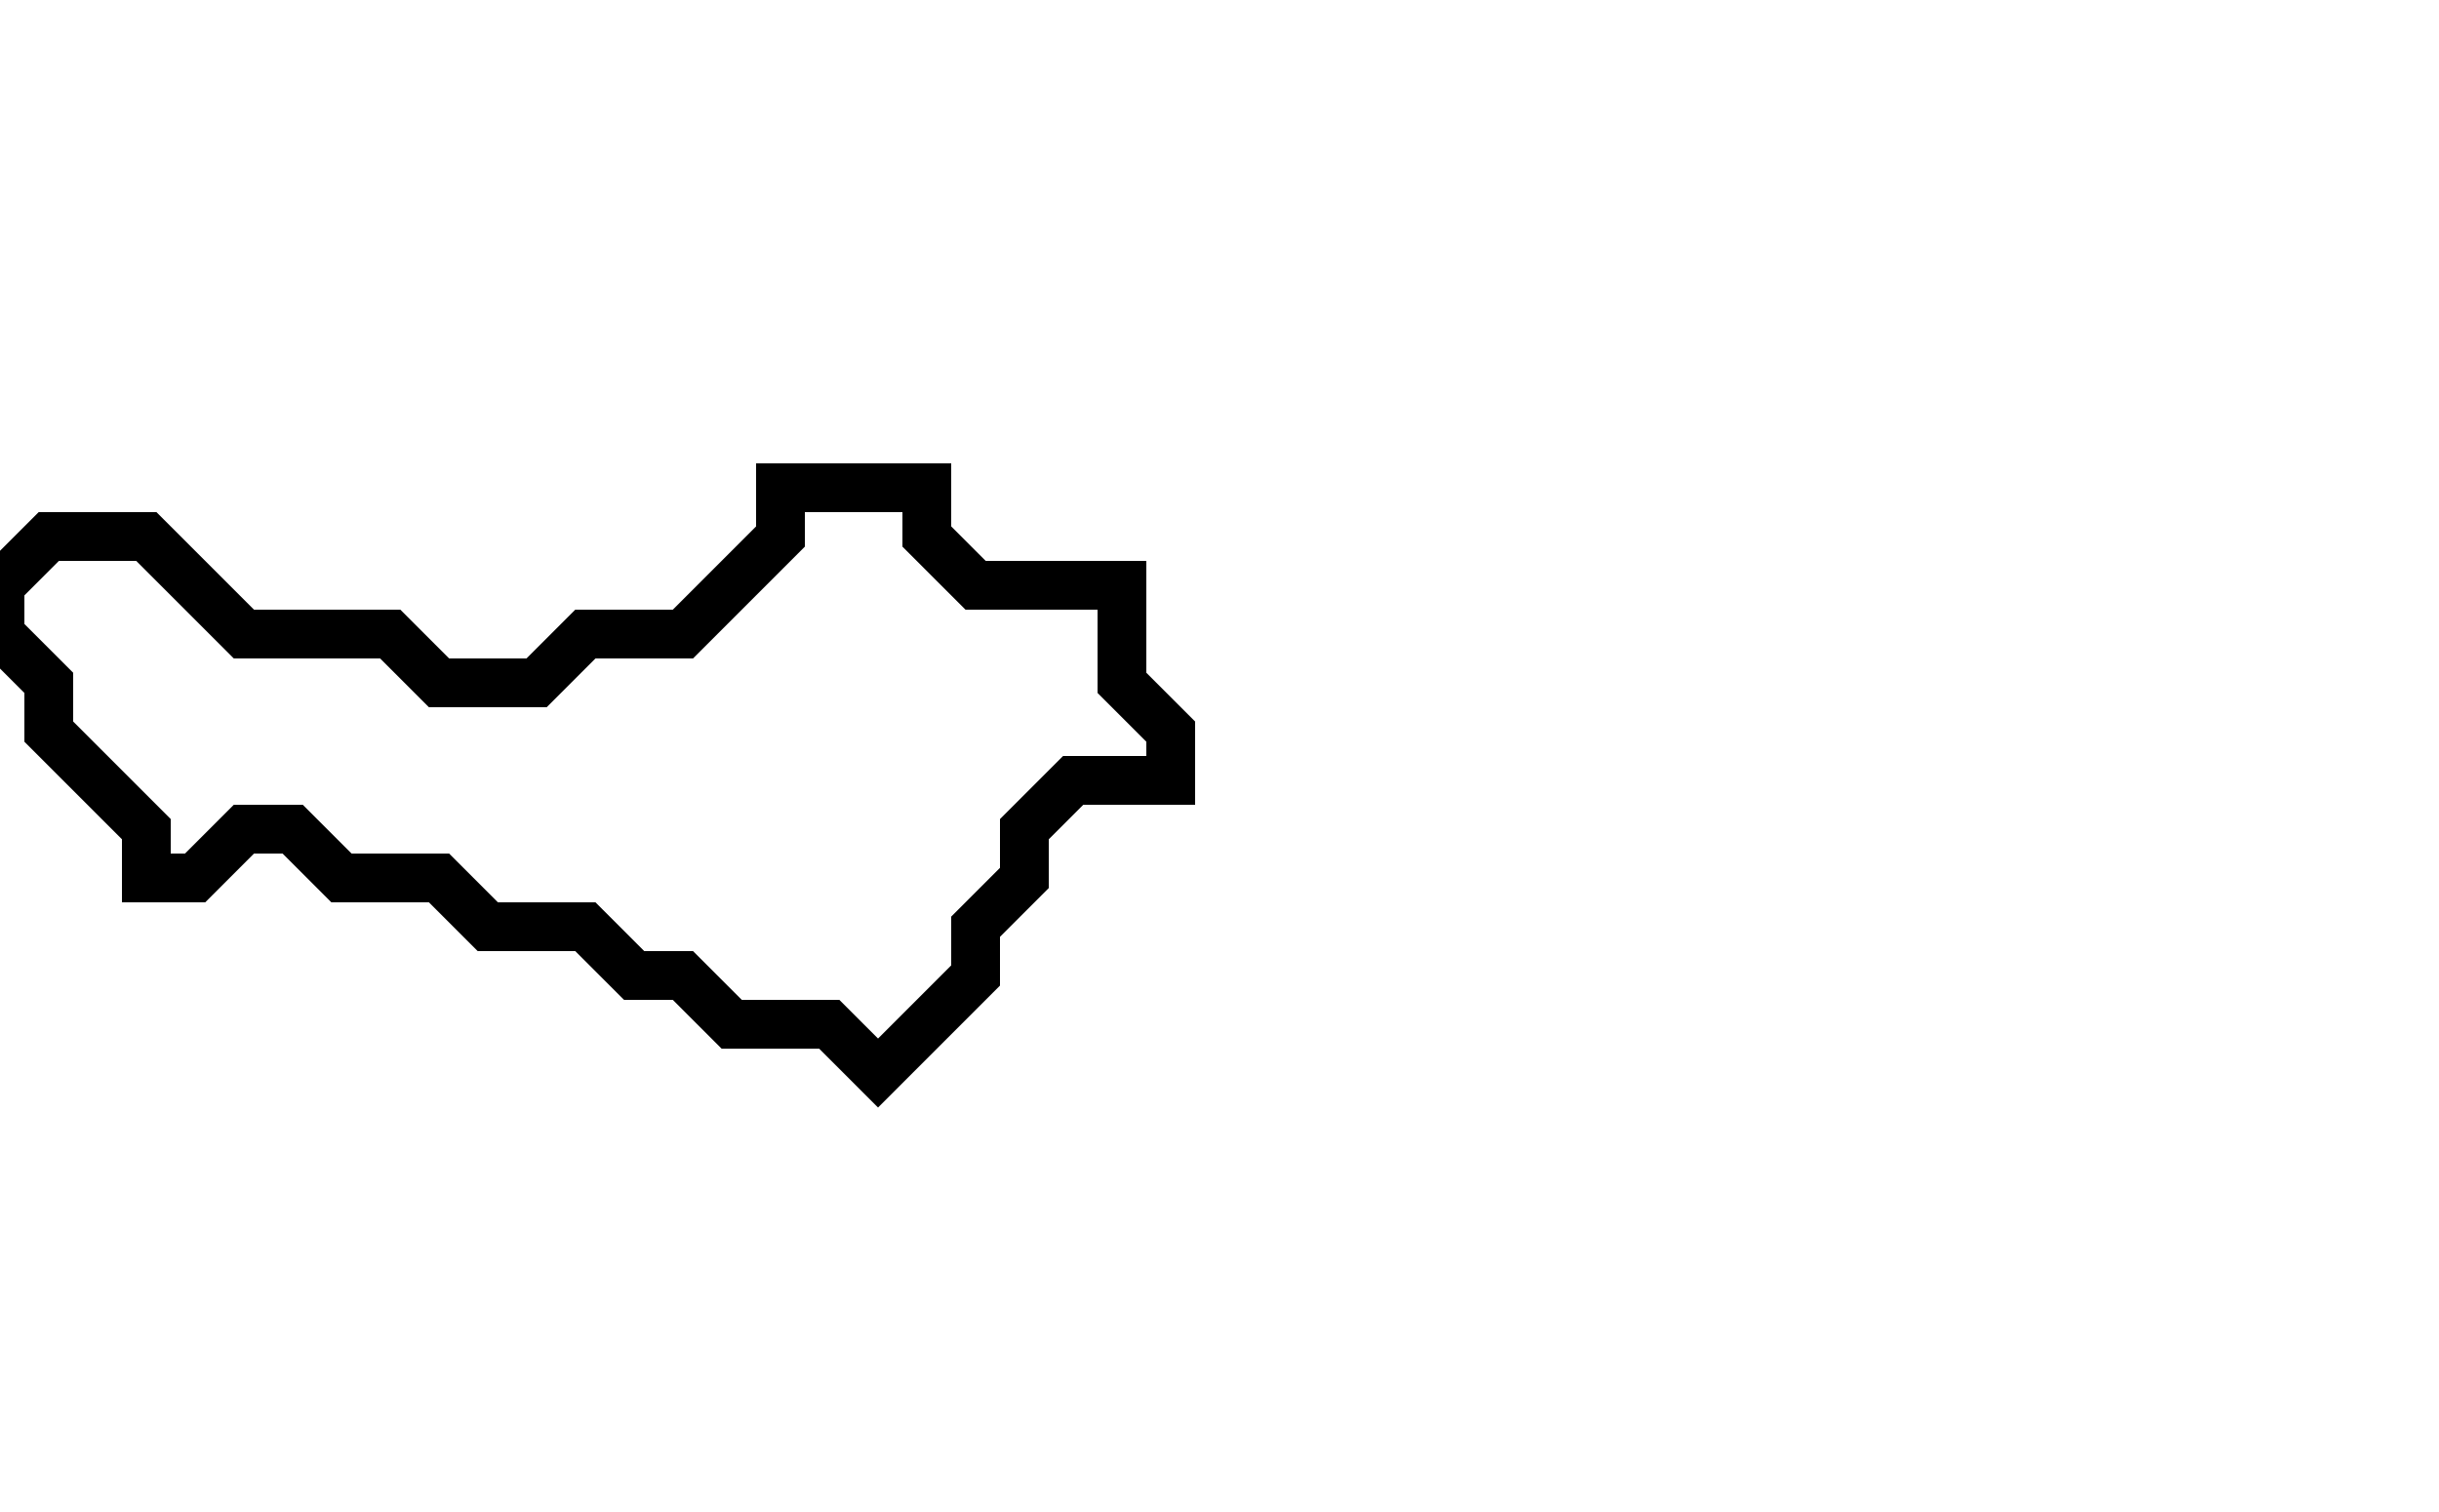 <svg xmlns="http://www.w3.org/2000/svg" width="50" height="31">
  <path d="M 16,10 L 16,11 L 14,13 L 12,13 L 11,14 L 9,14 L 8,13 L 5,13 L 3,11 L 1,11 L 0,12 L 0,13 L 1,14 L 1,15 L 3,17 L 3,18 L 4,18 L 5,17 L 6,17 L 7,18 L 9,18 L 10,19 L 12,19 L 13,20 L 14,20 L 15,21 L 17,21 L 18,22 L 20,20 L 20,19 L 21,18 L 21,17 L 22,16 L 24,16 L 24,15 L 23,14 L 23,12 L 20,12 L 19,11 L 19,10 Z" fill="none" stroke="black" stroke-width="1"/>
</svg>